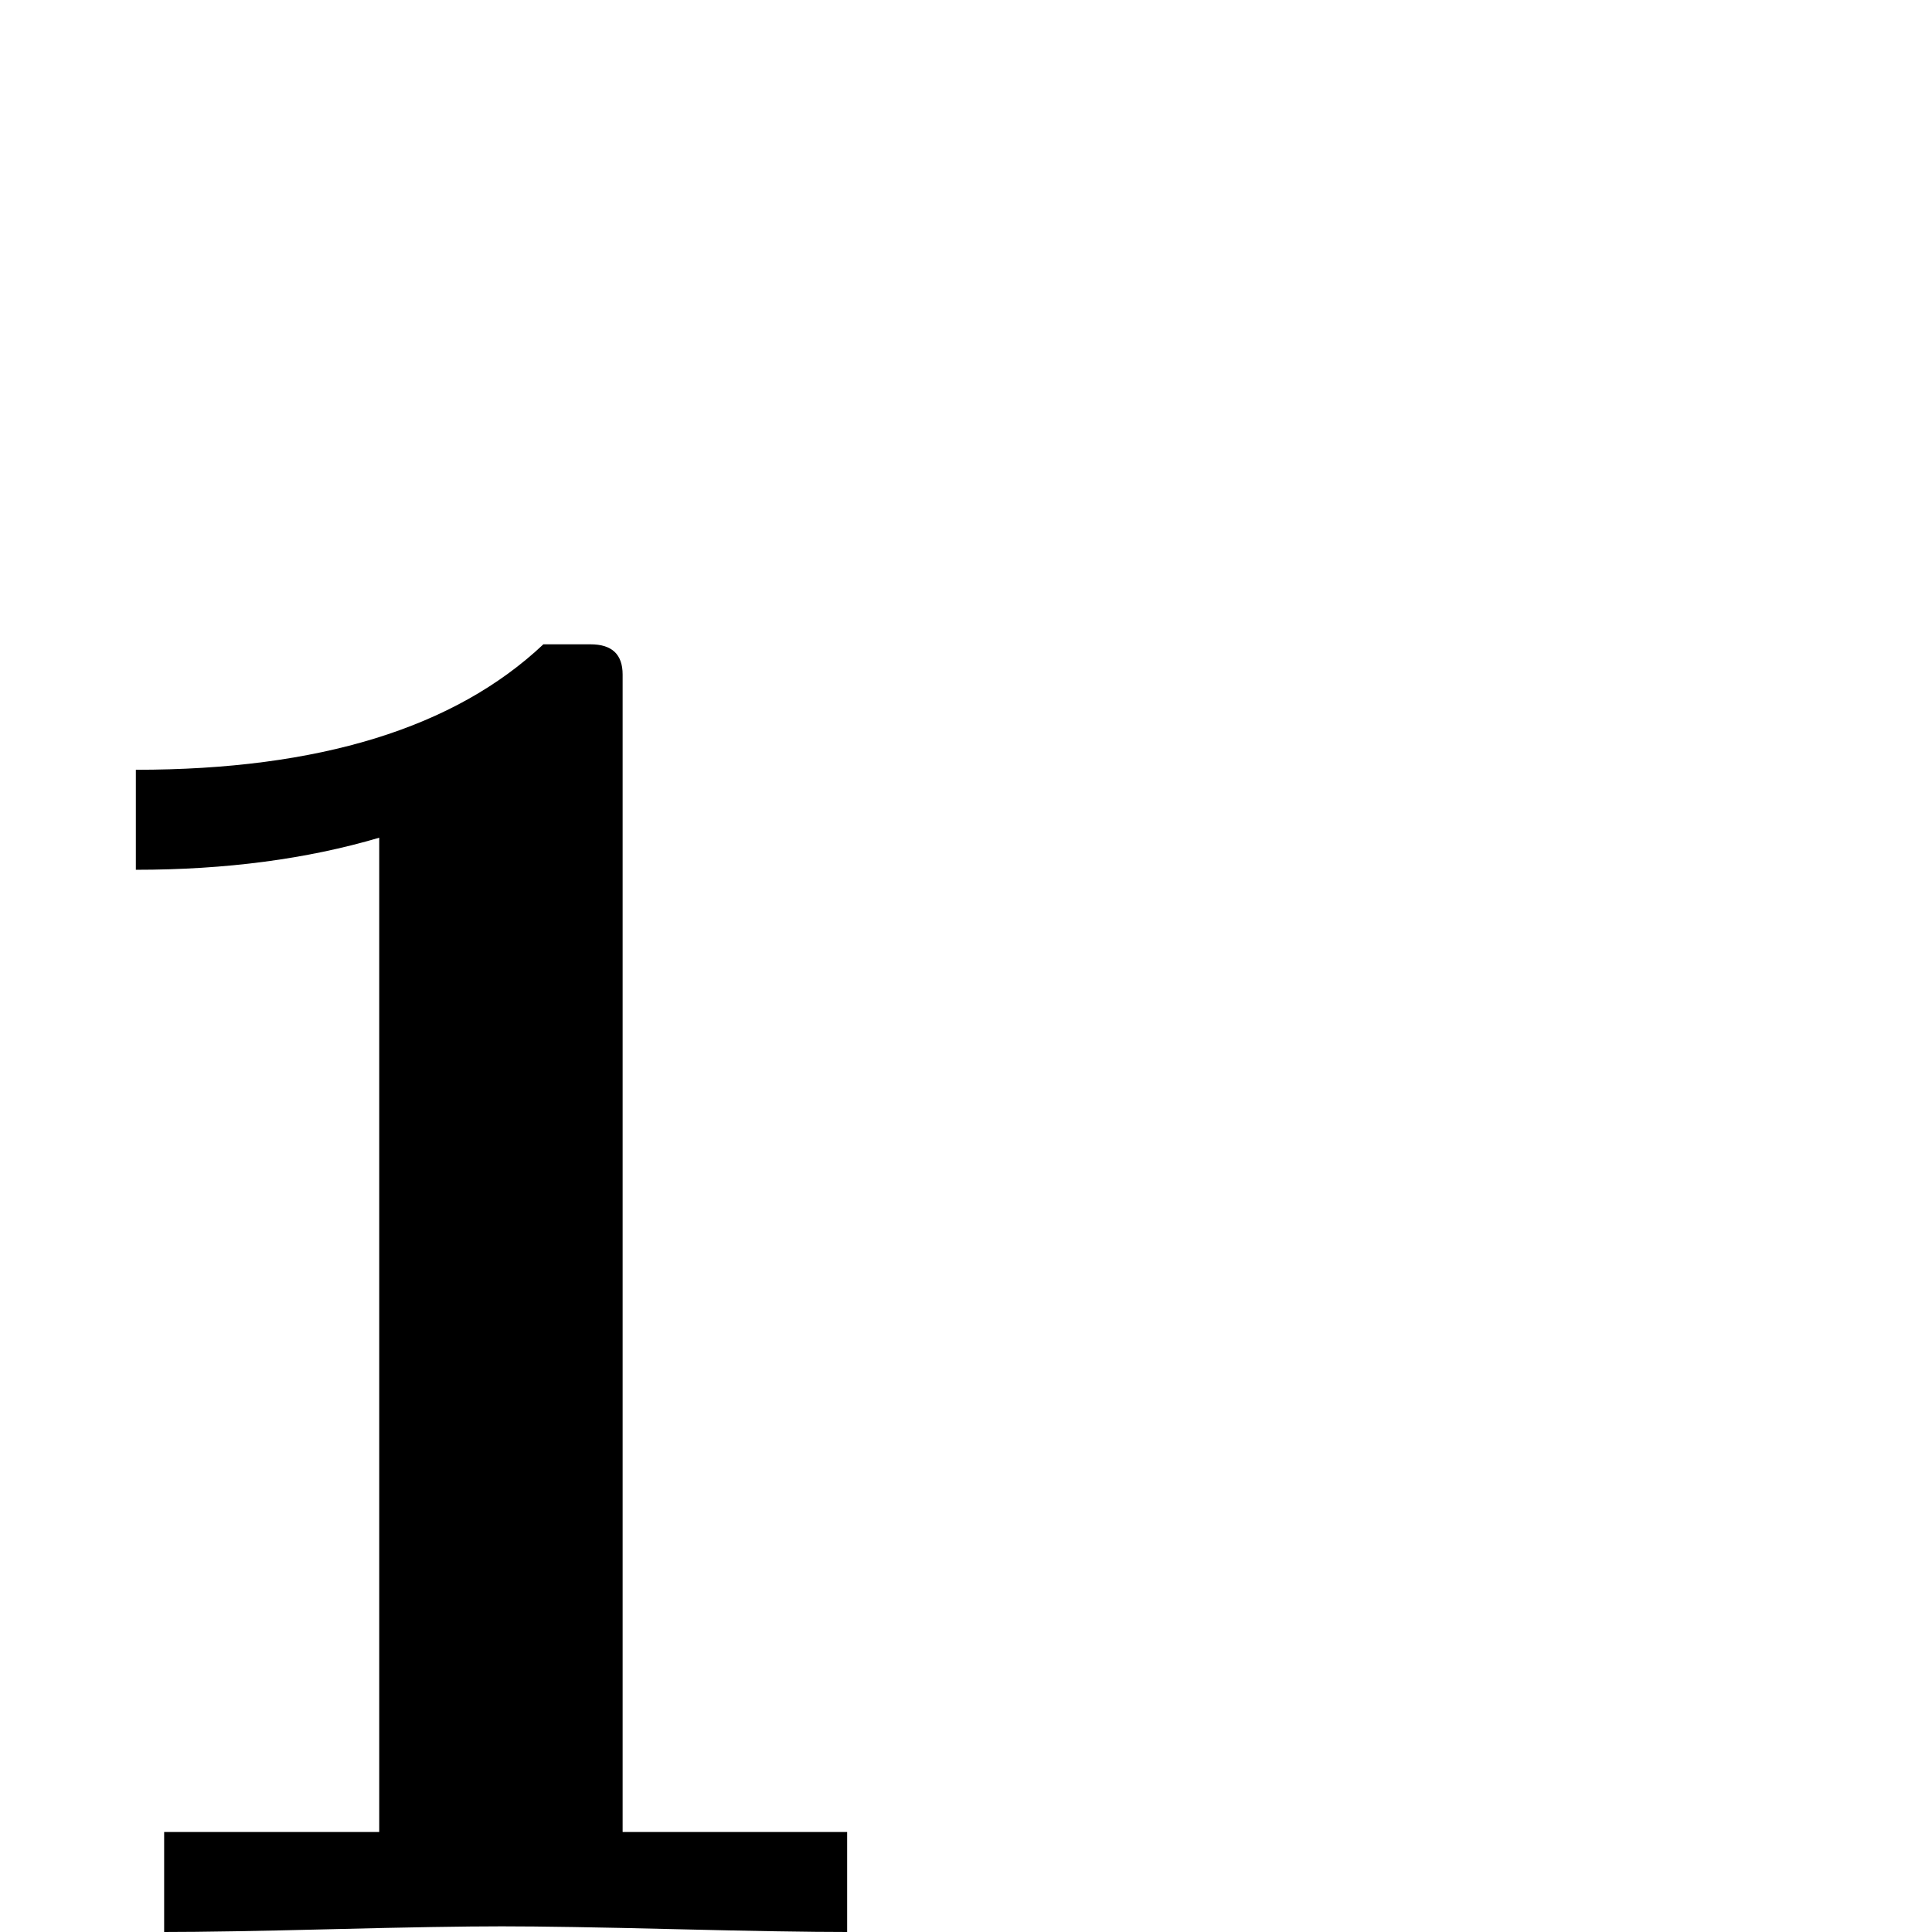 <?xml version="1.0" standalone="no"?>
<!DOCTYPE svg PUBLIC "-//W3C//DTD SVG 1.1//EN" "http://www.w3.org/Graphics/SVG/1.1/DTD/svg11.dtd" >
<svg viewBox="0 -442 2048 2048">
  <g transform="matrix(1 0 0 -1 0 1606)">
   <path fill="currentColor"
d="M898 0q-60 0 -182.5 3t-183.5 3q-60 0 -179.5 -3t-178.5 -3v106h228v1054q-115 -34 -258 -34v106q291 0 432 133h50q34 0 34 -32v-1227h238v-106z" />
  </g>

</svg>
